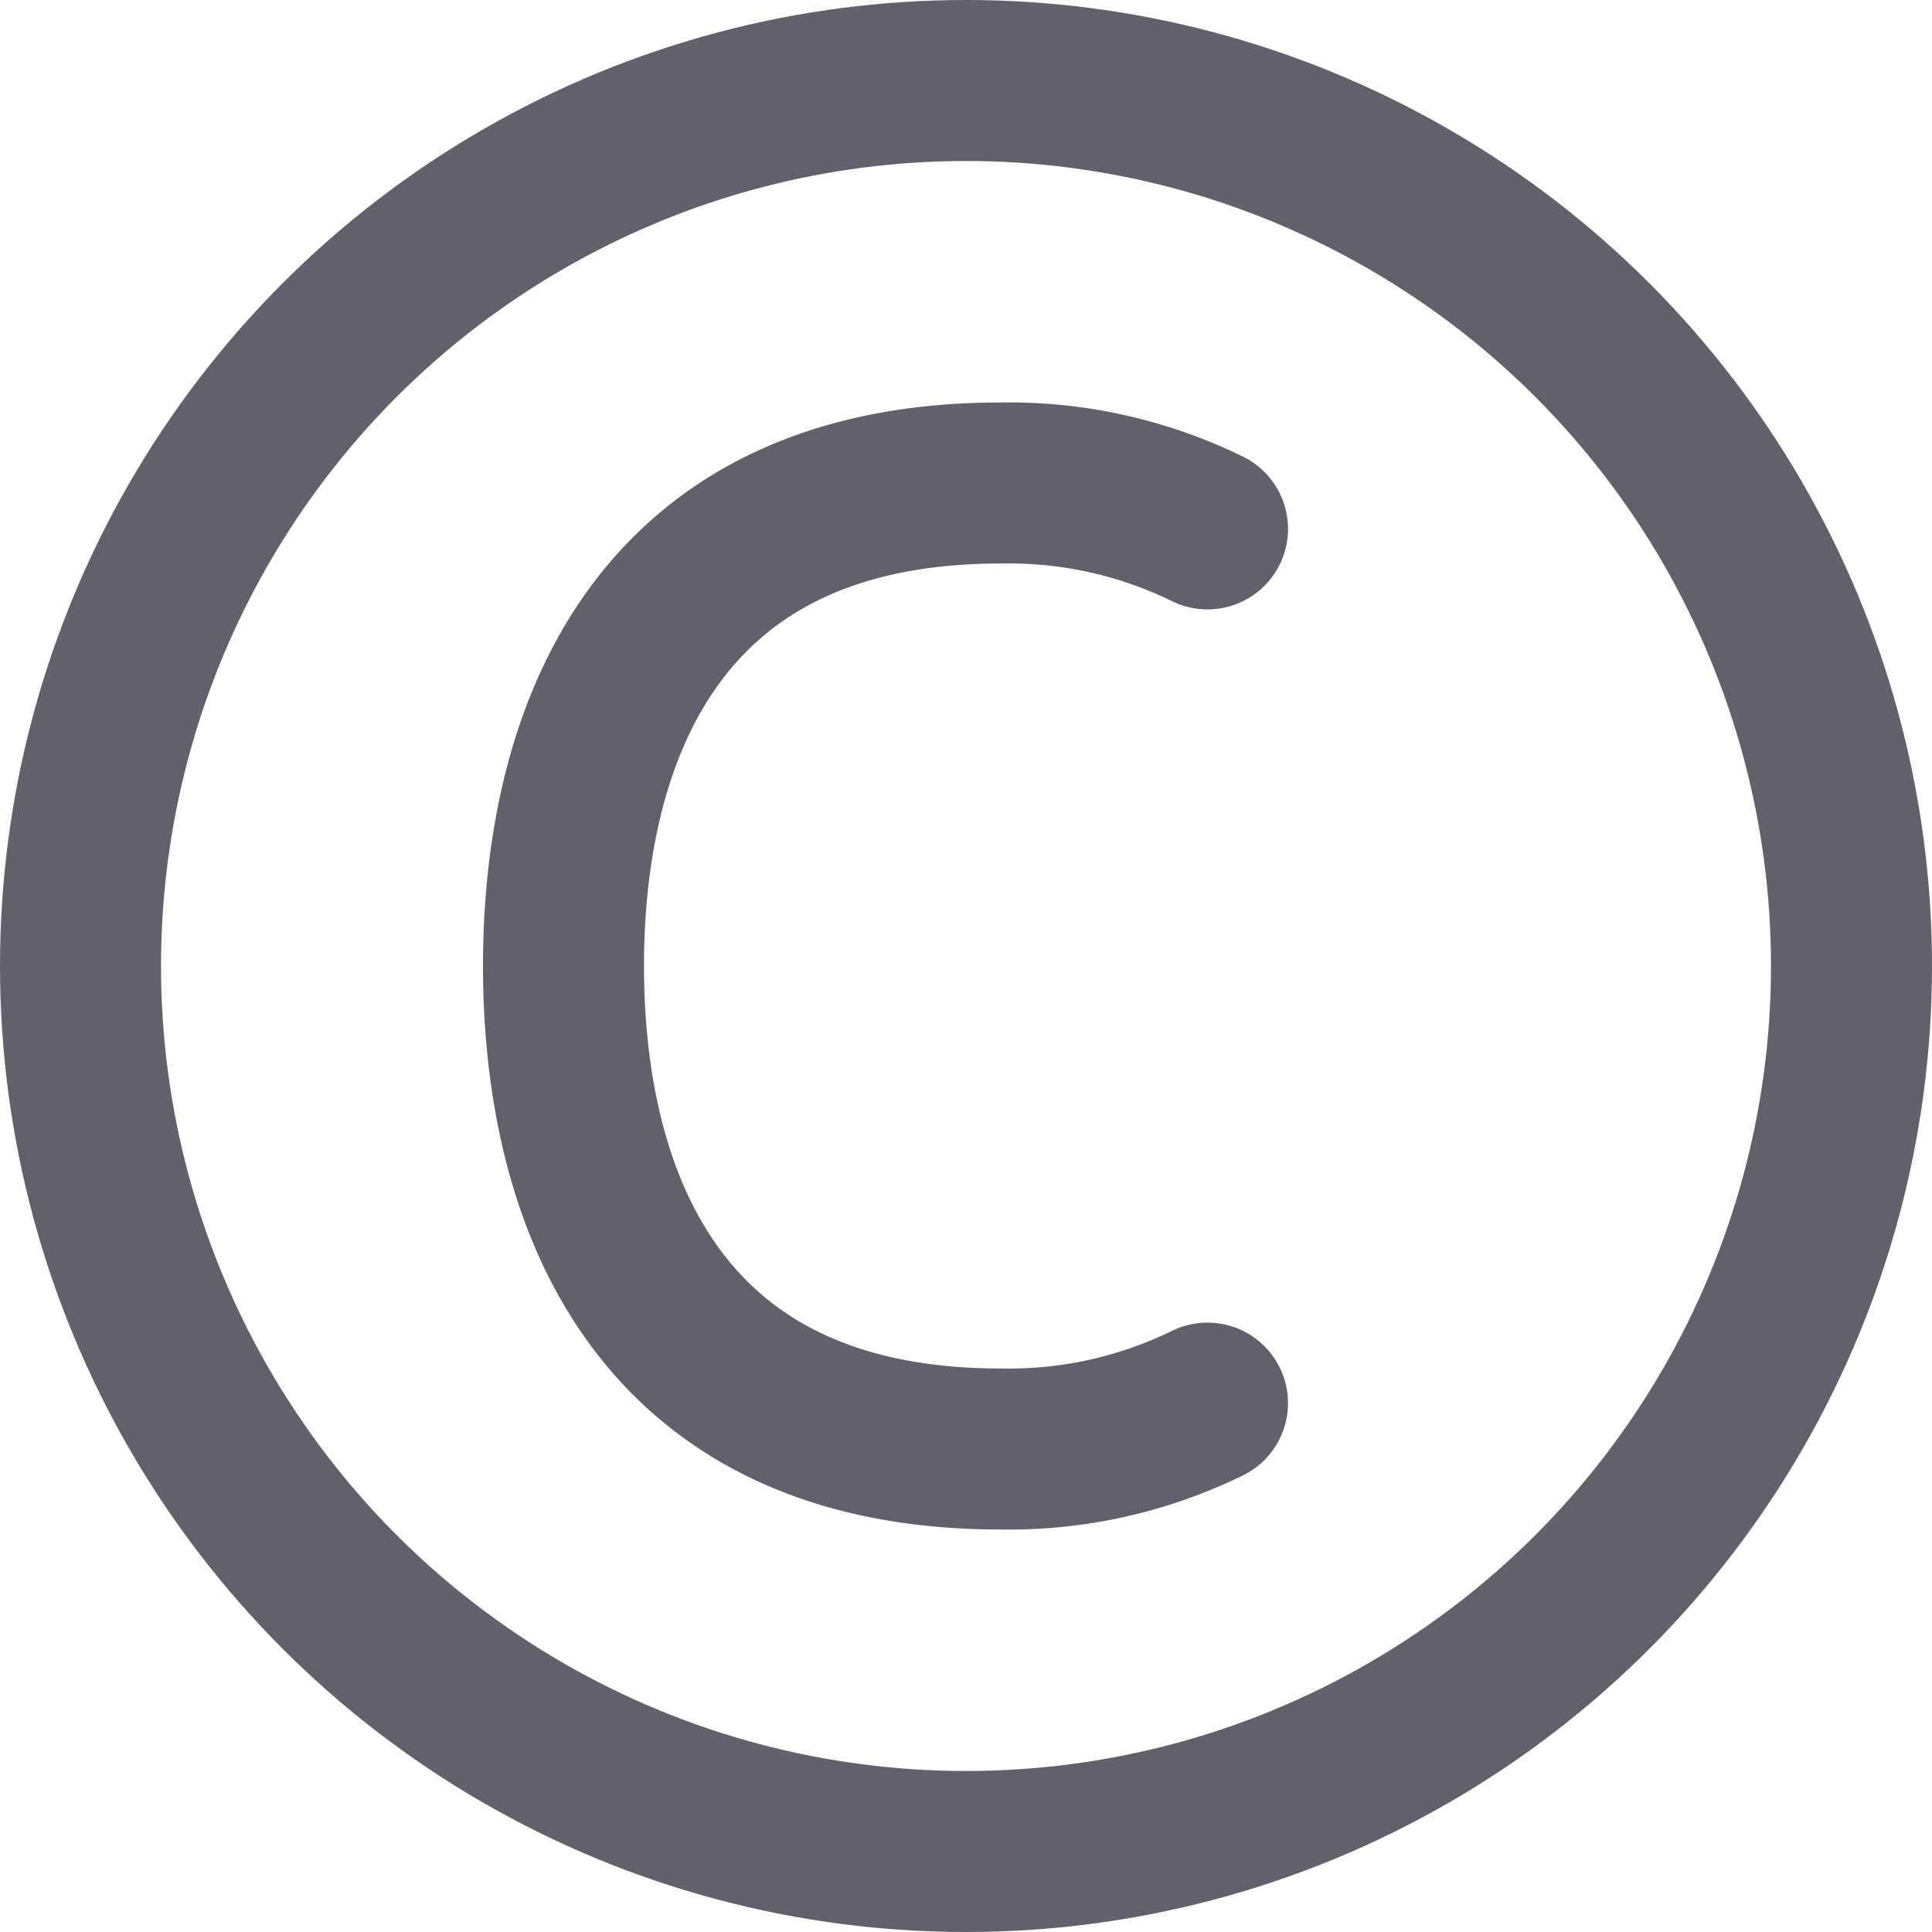<svg xmlns="http://www.w3.org/2000/svg" height="12" width="12" viewBox="0 0 12 12"><circle cx="6" cy="6" r="5.5" fill="none" stroke="#61616b" stroke-linecap="round" stroke-linejoin="round"></circle><path d="M7.5,3.285A2.805,2.805,0,0,0,6.214,3C4.071,3,3.5,4.571,3.5,6s.571,3,2.714,3A2.805,2.805,0,0,0,7.5,8.715" fill="none" stroke="#61616b" stroke-linecap="round" stroke-linejoin="round" data-color="color-2"></path></svg>